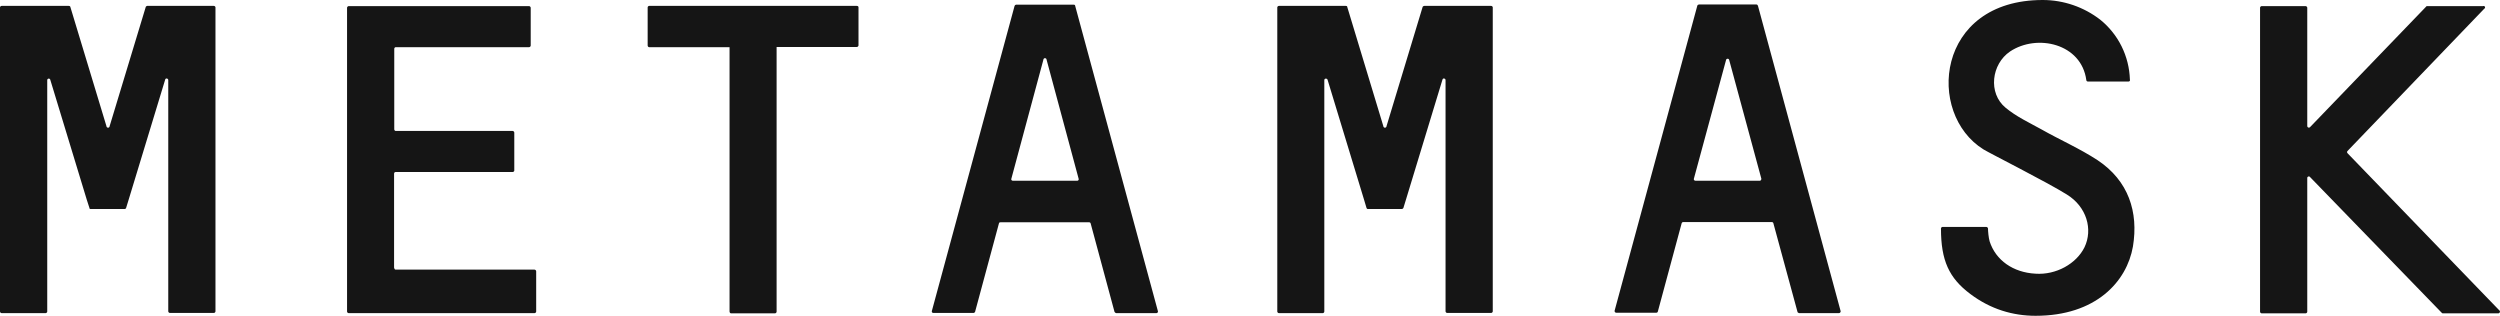 <svg width="95" height="12" viewBox="0 0 95 12" fill="none" xmlns="http://www.w3.org/2000/svg">
<path d="M79.711 6.089C79.026 5.641 78.279 5.316 77.57 4.914C77.108 4.659 76.615 4.428 76.214 4.095C75.536 3.539 75.675 2.434 76.384 1.955C77.408 1.275 79.095 1.654 79.28 3.044C79.28 3.075 79.311 3.099 79.342 3.099H80.882C80.921 3.099 80.952 3.068 80.936 3.021C80.922 2.584 80.815 2.154 80.621 1.762C80.427 1.37 80.151 1.025 79.811 0.75C79.185 0.265 78.415 0.001 77.624 0C73.557 0 73.179 4.319 75.375 5.679C75.629 5.834 77.778 6.916 78.533 7.387C79.303 7.858 79.534 8.724 79.211 9.396C78.903 10.022 78.132 10.455 77.347 10.4C76.499 10.354 75.837 9.891 75.606 9.172C75.567 9.041 75.544 8.786 75.544 8.685C75.542 8.669 75.535 8.655 75.524 8.643C75.513 8.632 75.498 8.625 75.482 8.623H73.811C73.788 8.623 73.757 8.654 73.757 8.685C73.757 9.891 74.057 10.563 74.874 11.173C75.644 11.753 76.492 12 77.354 12C79.642 12 80.821 10.702 81.052 9.365C81.267 8.052 80.882 6.869 79.711 6.089ZM7.148 0.224H5.592C5.581 0.225 5.57 0.23 5.561 0.237C5.551 0.243 5.544 0.252 5.539 0.263L4.167 4.791C4.167 4.807 4.161 4.823 4.149 4.834C4.138 4.846 4.122 4.853 4.106 4.853C4.089 4.853 4.074 4.846 4.062 4.834C4.051 4.823 4.044 4.807 4.044 4.791L2.673 0.263C2.665 0.232 2.642 0.224 2.611 0.224H0.062C0.031 0.224 0 0.255 0 0.278V11.838C0 11.869 0.031 11.899 0.062 11.899H1.733C1.764 11.899 1.795 11.869 1.795 11.838V3.044C1.795 2.975 1.895 2.967 1.91 3.029L3.297 7.588L3.397 7.897C3.397 7.936 3.42 7.943 3.451 7.943H4.737C4.768 7.943 4.784 7.92 4.791 7.905L4.891 7.58L6.278 3.021C6.293 2.959 6.394 2.975 6.394 3.044V11.83C6.394 11.861 6.424 11.892 6.455 11.892H8.127C8.158 11.892 8.188 11.861 8.188 11.83V0.278C8.188 0.255 8.158 0.224 8.127 0.224H7.148ZM54.122 0.224C54.109 0.224 54.096 0.228 54.086 0.235C54.075 0.241 54.066 0.251 54.06 0.263L52.689 4.791C52.689 4.807 52.682 4.823 52.671 4.834C52.659 4.846 52.644 4.853 52.627 4.853C52.611 4.853 52.595 4.846 52.584 4.834C52.572 4.823 52.566 4.807 52.566 4.791L51.195 0.263C51.195 0.232 51.172 0.224 51.141 0.224H48.599C48.568 0.224 48.537 0.255 48.537 0.278V11.838C48.537 11.869 48.568 11.899 48.599 11.899H50.27C50.293 11.899 50.324 11.869 50.324 11.838V3.044C50.324 2.975 50.424 2.967 50.447 3.029L51.834 7.588L51.926 7.897C51.942 7.936 51.957 7.943 51.988 7.943H53.267C53.279 7.942 53.292 7.939 53.302 7.932C53.313 7.925 53.322 7.916 53.328 7.905L53.428 7.58L54.815 3.021C54.831 2.959 54.931 2.975 54.931 3.044V11.83C54.931 11.861 54.961 11.892 54.992 11.892H56.664C56.695 11.892 56.725 11.861 56.725 11.83V0.278C56.725 0.255 56.695 0.224 56.664 0.224H54.122ZM32.561 0.224H24.665C24.642 0.224 24.611 0.255 24.611 0.278V1.731C24.611 1.762 24.642 1.793 24.665 1.793H27.723V11.838C27.723 11.876 27.754 11.907 27.777 11.907H29.449C29.48 11.907 29.511 11.876 29.511 11.845V1.785H32.561C32.592 1.785 32.623 1.754 32.623 1.723V0.278C32.623 0.255 32.607 0.224 32.561 0.224ZM42.421 11.899H43.946C43.984 11.899 44.015 11.853 44 11.822L40.857 0.224C40.857 0.193 40.834 0.178 40.803 0.178H38.608C38.596 0.18 38.584 0.185 38.575 0.193C38.565 0.202 38.558 0.212 38.554 0.224L35.411 11.815C35.396 11.853 35.426 11.892 35.465 11.892H36.99C37.021 11.892 37.036 11.876 37.052 11.853L37.961 8.484C37.968 8.453 37.992 8.446 38.022 8.446H41.381C41.412 8.446 41.435 8.461 41.443 8.484L42.352 11.853C42.367 11.876 42.398 11.899 42.413 11.899H42.421ZM38.431 6.792L39.648 2.272C39.648 2.255 39.654 2.24 39.666 2.228C39.677 2.216 39.693 2.21 39.709 2.21C39.726 2.21 39.741 2.216 39.753 2.228C39.764 2.24 39.771 2.255 39.771 2.272L40.988 6.792C41.004 6.831 40.973 6.869 40.934 6.869H38.492C38.446 6.869 38.415 6.831 38.431 6.792ZM68.357 11.899H69.882C69.921 11.899 69.952 11.853 69.944 11.822L66.801 0.216C66.786 0.185 66.77 0.17 66.739 0.17H64.559C64.546 0.171 64.533 0.176 64.522 0.184C64.511 0.192 64.502 0.203 64.498 0.216L61.355 11.807C61.347 11.845 61.378 11.884 61.417 11.884H62.934C62.965 11.884 62.988 11.869 62.996 11.845L63.905 8.476C63.92 8.446 63.935 8.438 63.966 8.438H67.333C67.356 8.438 67.379 8.453 67.386 8.476L68.303 11.845C68.303 11.869 68.334 11.892 68.357 11.892V11.899ZM64.367 6.792L65.592 2.272C65.596 2.26 65.604 2.25 65.614 2.242C65.625 2.235 65.637 2.231 65.649 2.231C65.662 2.231 65.674 2.235 65.685 2.242C65.695 2.25 65.703 2.26 65.707 2.272L66.932 6.792C66.932 6.831 66.909 6.869 66.87 6.869H64.428C64.39 6.869 64.352 6.831 64.367 6.792ZM14.975 10.184V6.599C14.975 6.568 14.998 6.537 15.029 6.537H19.481C19.512 6.537 19.543 6.506 19.543 6.483V5.038C19.541 5.022 19.534 5.007 19.523 4.996C19.512 4.985 19.497 4.978 19.481 4.976H15.036C15.006 4.976 14.982 4.945 14.982 4.914V1.854C14.982 1.824 15.006 1.793 15.036 1.793H20.105C20.136 1.793 20.167 1.762 20.167 1.731V0.294C20.165 0.278 20.158 0.263 20.147 0.252C20.136 0.241 20.121 0.233 20.105 0.232H13.249C13.233 0.233 13.219 0.241 13.208 0.252C13.196 0.263 13.189 0.278 13.188 0.294V11.838C13.188 11.869 13.219 11.899 13.249 11.899H20.313C20.344 11.899 20.375 11.869 20.375 11.838V10.308C20.373 10.292 20.366 10.277 20.355 10.266C20.343 10.255 20.329 10.248 20.313 10.246H15.029C14.998 10.238 14.982 10.215 14.982 10.176L14.975 10.184ZM94.979 11.799L89.202 5.818C89.193 5.807 89.188 5.794 89.188 5.78C89.188 5.766 89.193 5.752 89.202 5.741L94.401 0.332C94.414 0.326 94.425 0.315 94.43 0.301C94.435 0.287 94.434 0.272 94.428 0.259C94.422 0.246 94.411 0.235 94.397 0.23C94.383 0.225 94.368 0.226 94.355 0.232H92.229C92.206 0.232 92.198 0.24 92.19 0.255L87.776 4.837C87.768 4.844 87.758 4.849 87.747 4.85C87.736 4.852 87.725 4.851 87.715 4.847C87.705 4.843 87.696 4.837 87.689 4.828C87.682 4.819 87.678 4.809 87.676 4.798V0.294C87.675 0.278 87.668 0.263 87.656 0.252C87.645 0.241 87.63 0.233 87.615 0.232H85.943C85.927 0.233 85.913 0.241 85.901 0.252C85.89 0.263 85.883 0.278 85.882 0.294V11.845C85.882 11.876 85.912 11.907 85.943 11.907H87.615C87.646 11.907 87.676 11.876 87.676 11.845V6.761C87.676 6.707 87.746 6.684 87.776 6.722L92.784 11.884C92.792 11.894 92.802 11.902 92.814 11.907H94.948C94.987 11.899 95.025 11.83 94.979 11.799Z" fill="#151515"/>
</svg>
